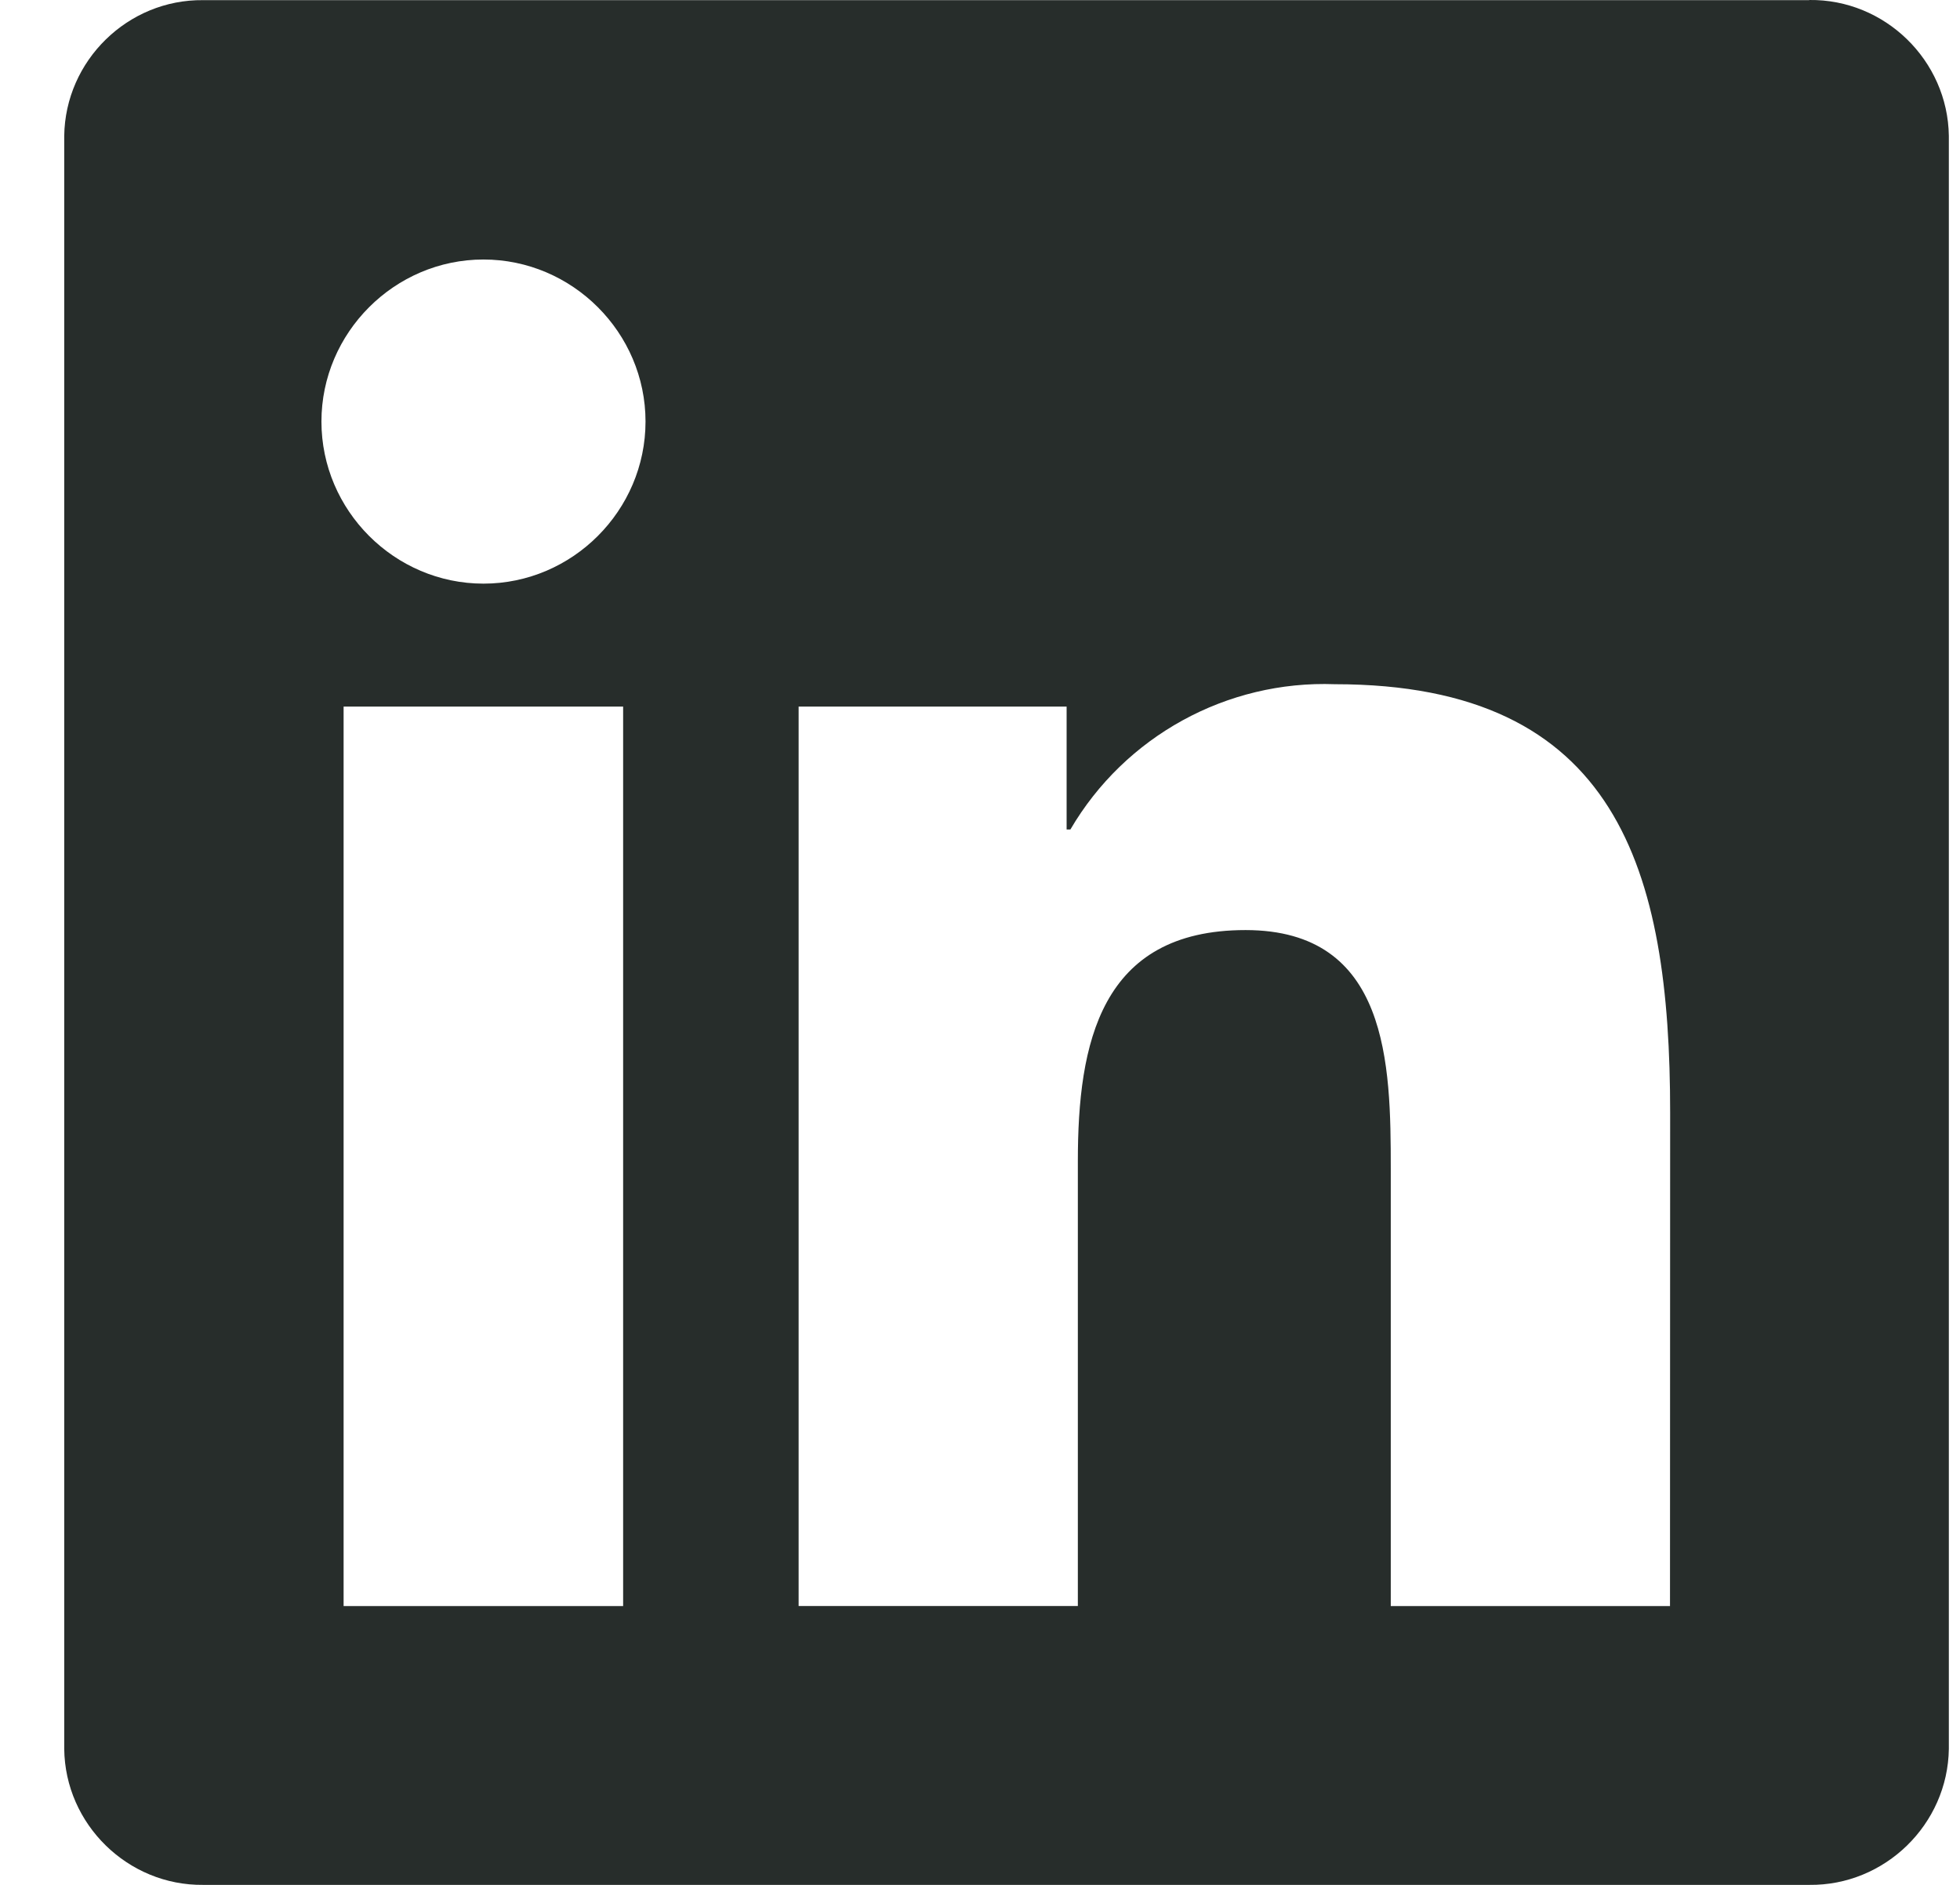 <svg width="26" height="25" viewBox="0 0 26 25" fill="none" xmlns="http://www.w3.org/2000/svg">
<path d="M22.153 21.302H18.449V15.501C18.449 14.117 18.424 12.336 16.522 12.336C14.593 12.336 14.298 13.844 14.298 15.4V21.301H10.594V9.372H14.149V11.002H14.199C14.923 9.764 16.275 9.022 17.708 9.075C21.462 9.075 22.155 11.545 22.155 14.757L22.153 21.302ZM6.414 7.741H6.413C5.234 7.741 4.264 6.771 4.264 5.591C4.264 4.412 5.234 3.442 6.413 3.442C7.593 3.442 8.563 4.412 8.563 5.591V5.591C8.563 6.771 7.593 7.741 6.414 7.741ZM8.266 21.302H4.558V9.372H8.266V21.302ZM24 0.002H2.696C1.696 -0.01 0.864 0.804 0.852 1.804V23.196C0.863 24.197 1.696 25.011 2.696 25H24C25.003 25.012 25.838 24.198 25.852 23.196V1.802C25.838 0.8 25.002 -0.013 24 0V0.002Z" fill="#272D2B"/>
</svg>
